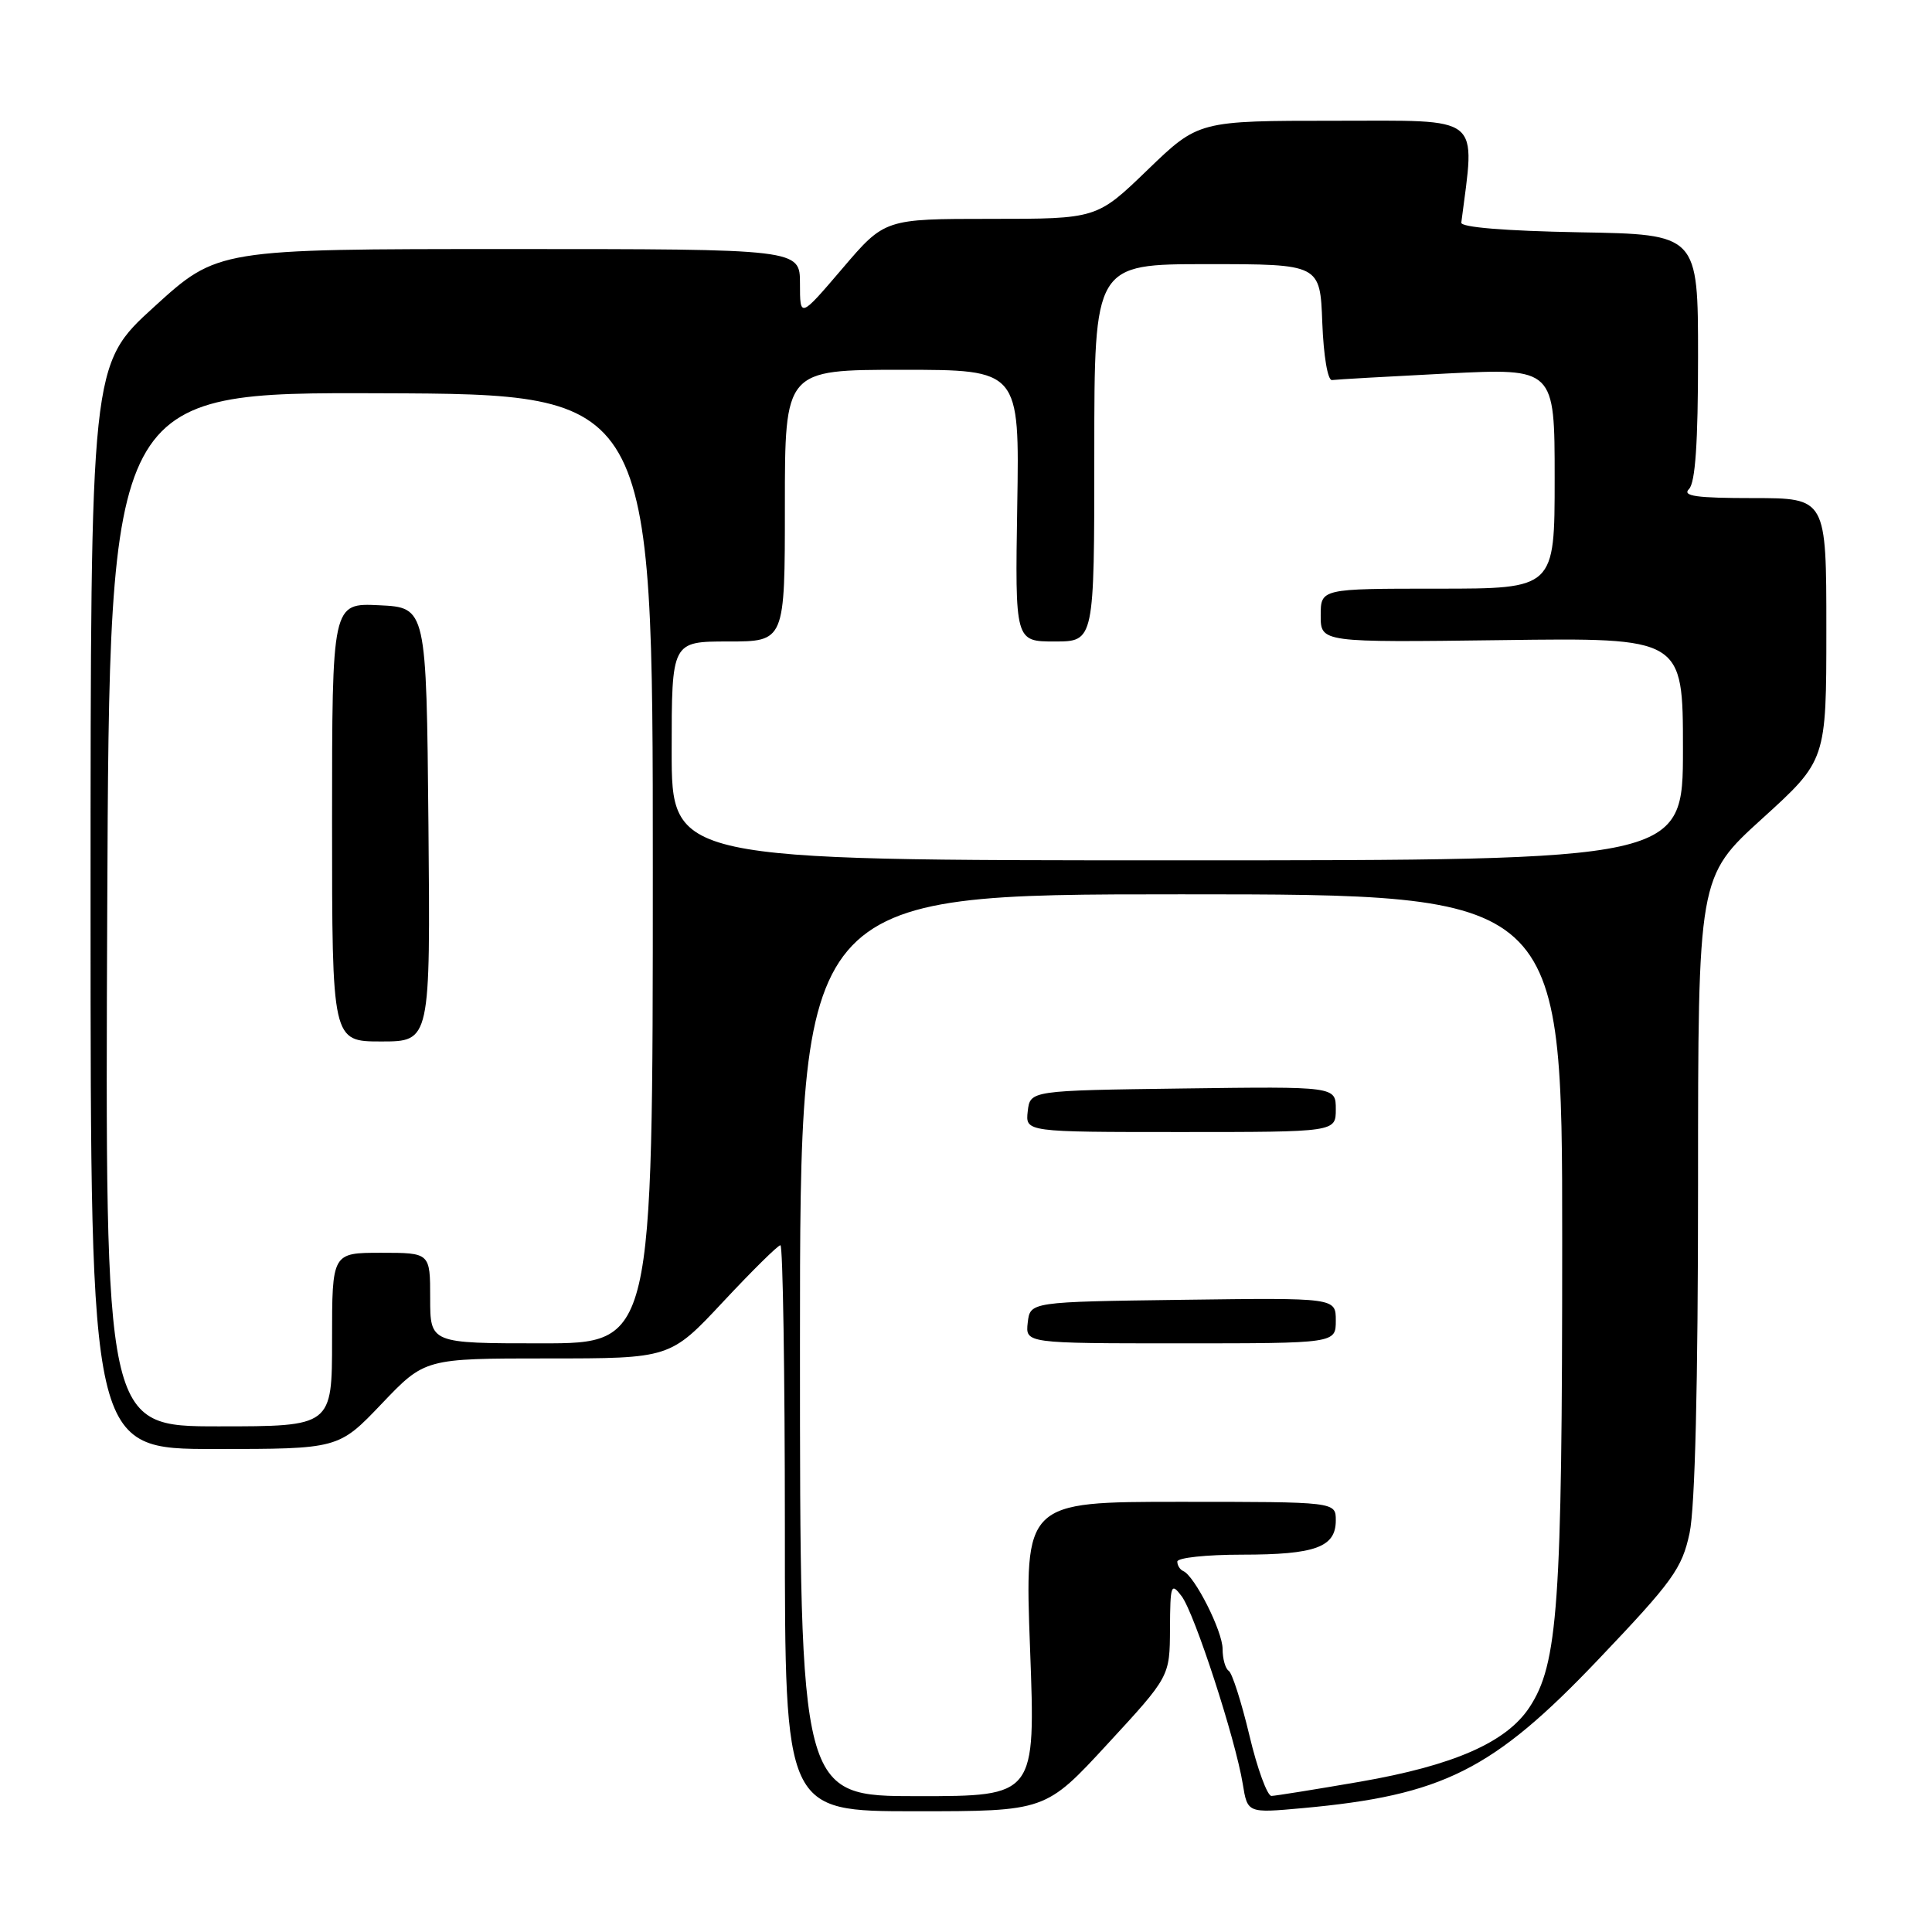 <?xml version="1.0" encoding="UTF-8" standalone="no"?>
<!DOCTYPE svg PUBLIC "-//W3C//DTD SVG 1.1//EN" "http://www.w3.org/Graphics/SVG/1.1/DTD/svg11.dtd" >
<svg xmlns="http://www.w3.org/2000/svg" xmlns:xlink="http://www.w3.org/1999/xlink" version="1.1" viewBox="0 0 256 256">
 <g >
 <path fill="currentColor"
d=" M 146.77 231.07 C 155.00 222.15 155.00 222.15 155.03 215.82 C 155.06 209.96 155.17 209.65 156.57 211.50 C 158.28 213.75 163.71 230.45 164.67 236.37 C 165.30 240.25 165.30 240.25 172.57 239.59 C 191.17 237.90 197.81 234.57 211.75 219.93 C 221.67 209.51 222.87 207.85 223.88 203.13 C 224.60 199.75 225.00 183.48 225.00 157.04 C 225.00 116.19 225.00 116.19 233.50 108.47 C 242.00 100.75 242.00 100.75 242.00 83.38 C 242.00 66.00 242.00 66.00 232.30 66.00 C 224.76 66.00 222.87 65.73 223.80 64.80 C 224.64 63.96 225.00 58.65 225.00 47.33 C 225.00 31.05 225.00 31.05 209.25 30.78 C 199.49 30.60 193.55 30.12 193.63 29.50 C 195.48 15.04 196.67 16.00 176.95 16.00 C 158.81 16.00 158.81 16.00 152.07 22.50 C 145.34 29.00 145.34 29.00 131.29 29.00 C 117.23 29.00 117.23 29.00 111.62 35.58 C 106.00 42.16 106.00 42.16 106.00 37.58 C 106.00 33.00 106.00 33.00 67.42 33.00 C 28.83 33.00 28.83 33.00 20.42 40.66 C 12.00 48.32 12.00 48.32 12.00 120.16 C 12.00 192.00 12.00 192.00 28.43 192.00 C 44.86 192.00 44.86 192.00 50.58 186.00 C 56.30 180.00 56.30 180.00 72.55 180.00 C 88.80 180.00 88.80 180.00 95.81 172.50 C 99.66 168.38 103.08 165.00 103.41 165.00 C 103.73 165.00 104.00 181.88 104.00 202.50 C 104.00 240.00 104.00 240.00 121.27 240.00 C 138.54 240.00 138.54 240.00 146.77 231.07 Z  M 106.00 178.25 C 106.00 118.50 106.00 118.50 156.50 118.50 C 207.00 118.50 207.00 118.50 207.00 164.42 C 207.00 212.76 206.45 220.50 202.64 226.26 C 199.58 230.88 192.62 233.93 180.25 236.08 C 174.34 237.10 169.04 237.95 168.48 237.97 C 167.93 237.99 166.60 234.38 165.55 229.94 C 164.49 225.51 163.26 221.66 162.81 221.39 C 162.37 221.11 162.00 219.81 162.00 218.50 C 162.00 216.14 158.30 208.81 156.78 208.17 C 156.35 207.98 156.00 207.42 156.00 206.92 C 156.00 206.41 159.85 206.00 164.57 206.00 C 174.30 206.00 177.00 205.01 177.00 201.46 C 177.00 199.00 177.00 199.00 156.38 199.00 C 135.76 199.00 135.76 199.00 136.49 218.50 C 137.22 238.00 137.22 238.00 121.61 238.00 C 106.00 238.00 106.00 238.00 106.00 178.25 Z  M 177.00 174.98 C 177.00 171.96 177.00 171.96 156.75 172.23 C 136.50 172.50 136.50 172.50 136.18 175.25 C 135.87 178.00 135.87 178.00 156.43 178.00 C 177.00 178.00 177.00 178.00 177.00 174.98 Z  M 177.00 146.98 C 177.00 143.96 177.00 143.96 156.75 144.23 C 136.50 144.50 136.50 144.50 136.18 147.25 C 135.87 150.00 135.87 150.00 156.43 150.00 C 177.00 150.00 177.00 150.00 177.00 146.98 Z  M 14.21 120.49 C 14.50 51.98 14.50 51.98 50.50 52.11 C 86.50 52.23 86.50 52.23 86.50 115.12 C 86.50 178.00 86.50 178.00 71.75 178.00 C 57.00 178.00 57.00 178.00 57.00 172.00 C 57.00 166.00 57.00 166.00 50.50 166.00 C 44.00 166.00 44.00 166.00 44.00 177.50 C 44.00 189.00 44.00 189.00 28.96 189.00 C 13.92 189.00 13.92 189.00 14.21 120.49 Z  M 56.77 109.25 C 56.50 80.50 56.50 80.50 50.25 80.20 C 44.00 79.90 44.00 79.90 44.00 108.95 C 44.00 138.00 44.00 138.00 50.52 138.00 C 57.03 138.00 57.03 138.00 56.77 109.25 Z  M 89.00 99.50 C 89.00 85.00 89.00 85.00 96.50 85.00 C 104.00 85.00 104.00 85.00 104.00 67.00 C 104.00 49.00 104.00 49.00 119.54 49.00 C 135.09 49.00 135.09 49.00 134.79 67.00 C 134.50 85.00 134.50 85.00 139.75 85.00 C 145.00 85.00 145.00 85.00 145.00 60.00 C 145.00 35.00 145.00 35.00 159.96 35.00 C 174.92 35.00 174.92 35.00 175.21 42.75 C 175.38 47.18 175.93 50.44 176.50 50.36 C 177.05 50.28 183.91 49.89 191.75 49.49 C 206.00 48.78 206.00 48.78 206.00 63.39 C 206.00 78.00 206.00 78.00 190.50 78.00 C 175.00 78.00 175.00 78.00 175.00 81.57 C 175.00 85.13 175.00 85.13 199.00 84.82 C 223.00 84.50 223.00 84.50 223.00 99.25 C 223.00 114.00 223.00 114.00 156.00 114.00 C 89.00 114.00 89.00 114.00 89.00 99.50 Z "/>
</g>
</svg>